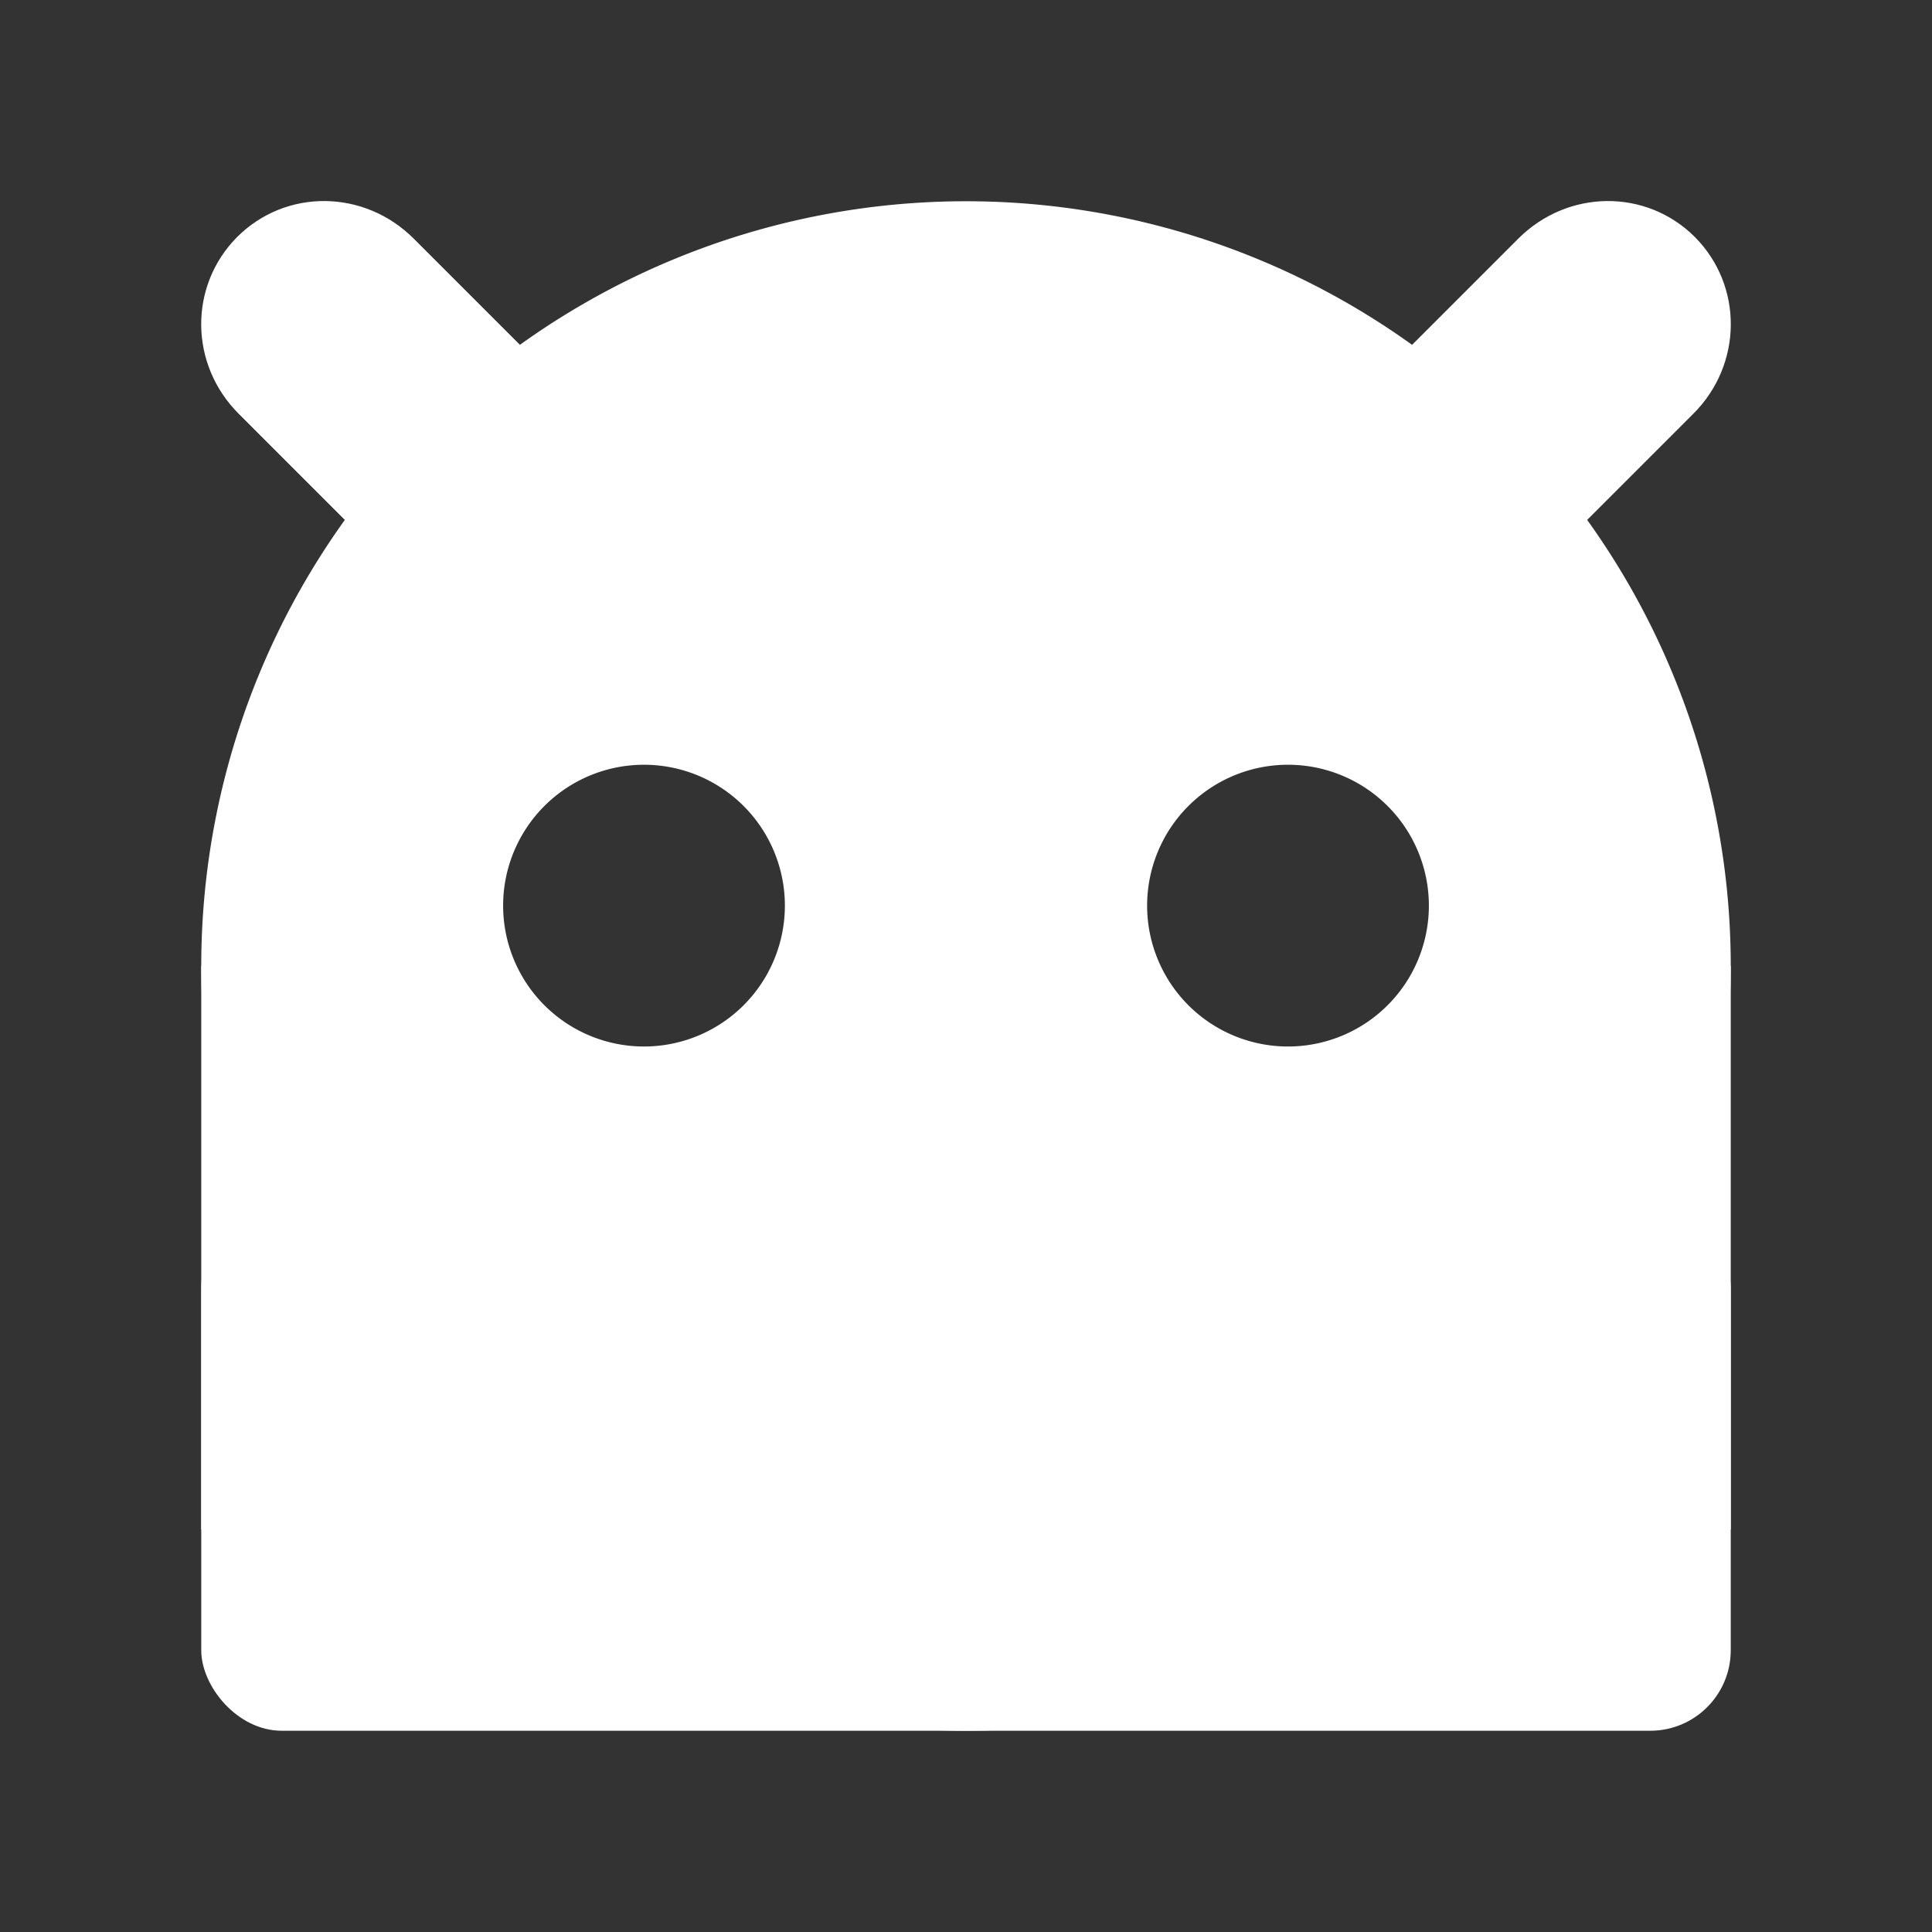 <svg class="android" width="48" height="48" version="1.1" viewBox="0 0 48 48" xmlns="http://www.w3.org/2000/svg" fill="#ffffff">
 <rect x="0" y="0" width="48" height="48" fill="#333333" stroke="none"/>
 <path d="m24 5a19 19 0 0 0 -19 19 19 19 0 0 0 19 19 19 19 0 0 0 19 -19 19 19 0 0 0 -19 -19zm-8 14a3.5 3.5 0 0 1 3.5 3.5 3.5 3.5 0 0 1 -3.5 3.5 3.5 3.5 0 0 1 -3.5 -3.5 3.5 3.5 0 0 1 3.5 -3.5zm16 0a3.5 3.5 0 0 1 3.5 3.5 3.5 3.5 0 0 1 -3.5 3.5 3.5 3.5 0 0 1 -3.5 -3.5 3.5 3.5 0 0 1 3.5 -3.5z"/>
 <rect x="5" y="30" width="38" height="13" rx="2" ry="2"/>
 <rect x="5" y="24" width="5" height="14" rx="0" ry="0"/>
 <rect x="38" y="24" width="5" height="14" rx="0" ry="0"/>
 <path d="m5.89 5.89c1.21-1.21 3.16-1.19 4.39 0.04l4.79 4.79c1.23 1.23 1.24 3.18 0.04 4.39-1.21 1.21-3.16 1.19-4.39-0.04l-4.79-4.79c-1.23-1.23-1.24-3.18-0.04-4.39z"/>
 <path d="m32.89 15.11c1.21 1.21 3.16 1.19 4.39-0.04l4.79-4.79c1.23-1.23 1.24-3.18 0.04-4.39-1.21-1.21-3.16-1.19-4.39 0.04l-4.79 4.79c-1.23 1.23-1.24 3.18-0.04 4.39z"/>
</svg>
